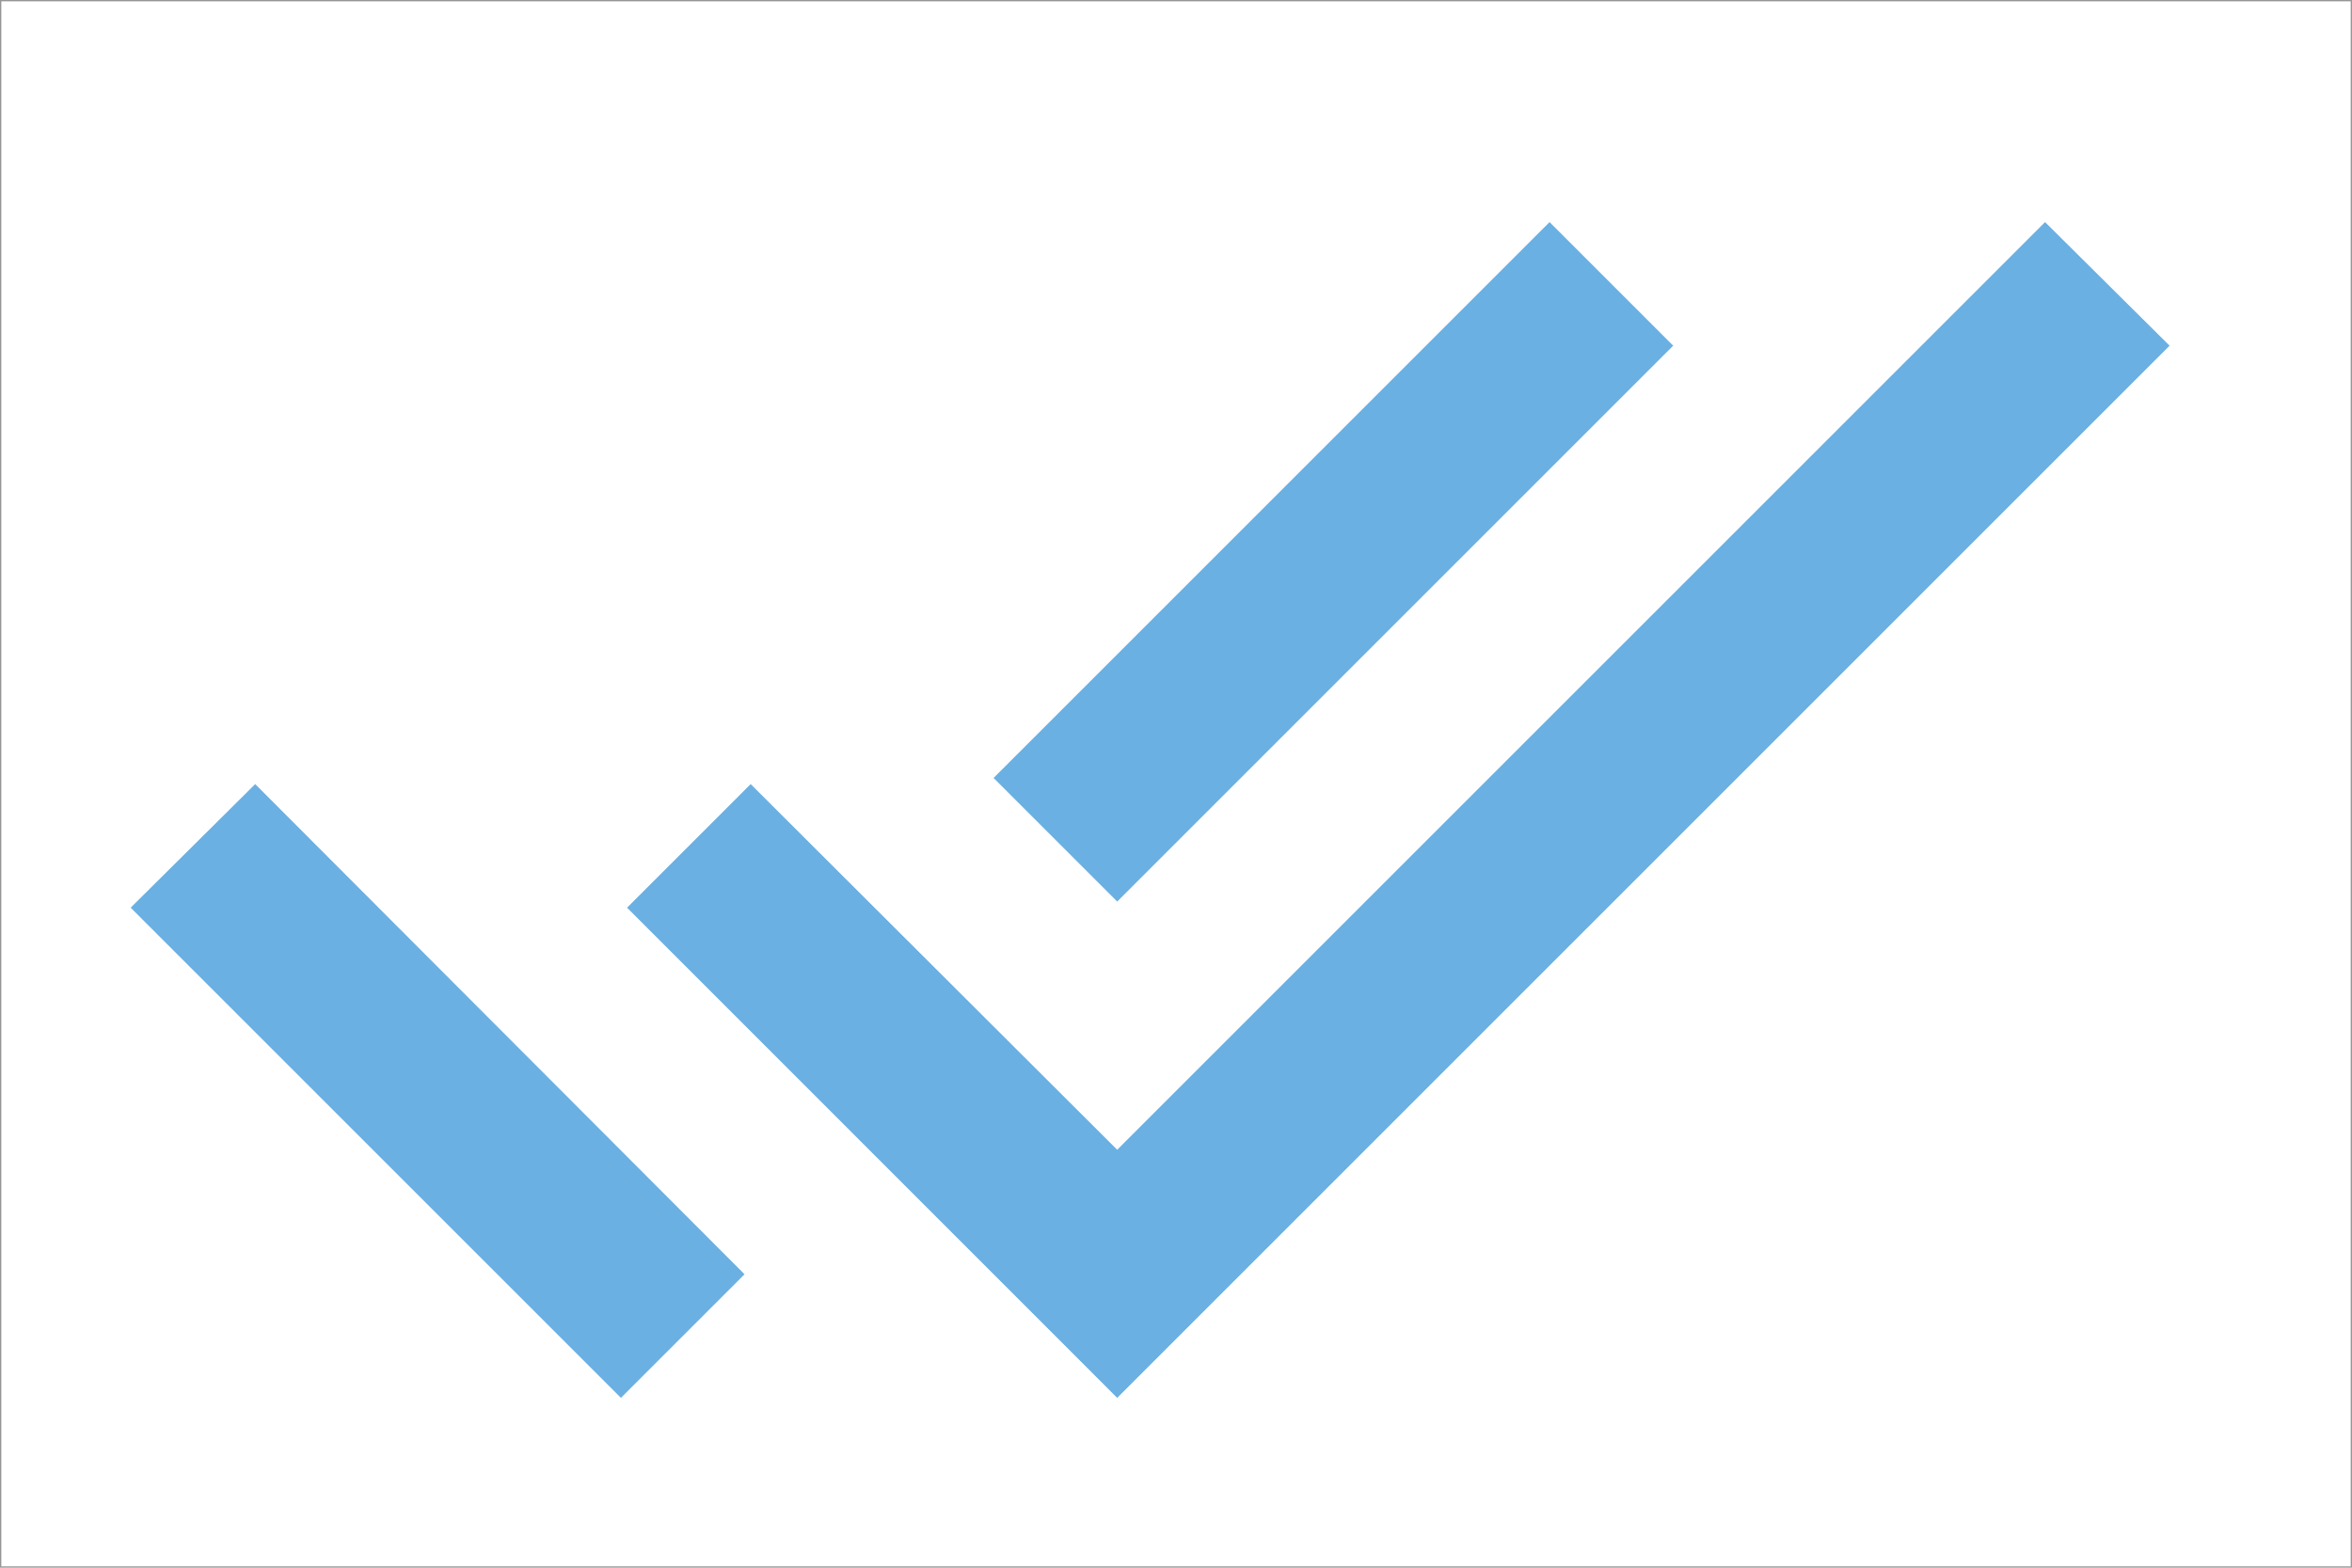 <?xml version="1.0" encoding="UTF-8"?>
<svg width="18px" height="12px" viewBox="0 0 18 12" version="1.1" xmlns="http://www.w3.org/2000/svg" xmlns:xlink="http://www.w3.org/1999/xlink">
    <!-- Generator: sketchtool 49.3 (51167) - http://www.bohemiancoding.com/sketch -->
    <title>E2126355-2DD1-45F5-B433-075E84D96C8F@1x</title>
    <desc>Created with sketchtool.</desc>
    <defs></defs>
    <g id="Visuhealth-Android" stroke="none" stroke-width="1" fill="none" fill-rule="evenodd">
        <g id="CaseDetails" transform="translate(-258, -1045)">
            <g id="SeenMine" transform="translate(258, 1045)">
                <rect id="Rectangle-4" stroke="#979797" stroke-width="0.01" x="0.005" y="0.005" width="17.99" height="11.99"></rect>
                <path d="M12.805,2.646 L11.859,1.7 L7.604,5.955 L8.55,6.901 L12.805,2.646 L12.805,2.646 Z M15.651,1.7 L8.55,8.801 L5.745,6.002 L4.799,6.948 L8.55,10.7 L16.604,2.646 L15.651,1.7 L15.651,1.7 Z M1,6.948 L4.752,10.7 L5.698,9.754 L1.953,6.002 L1,6.948 L1,6.948 Z" id="Shape" fill="#6AB0E2"></path>
            </g>
        </g>
    </g>
</svg>